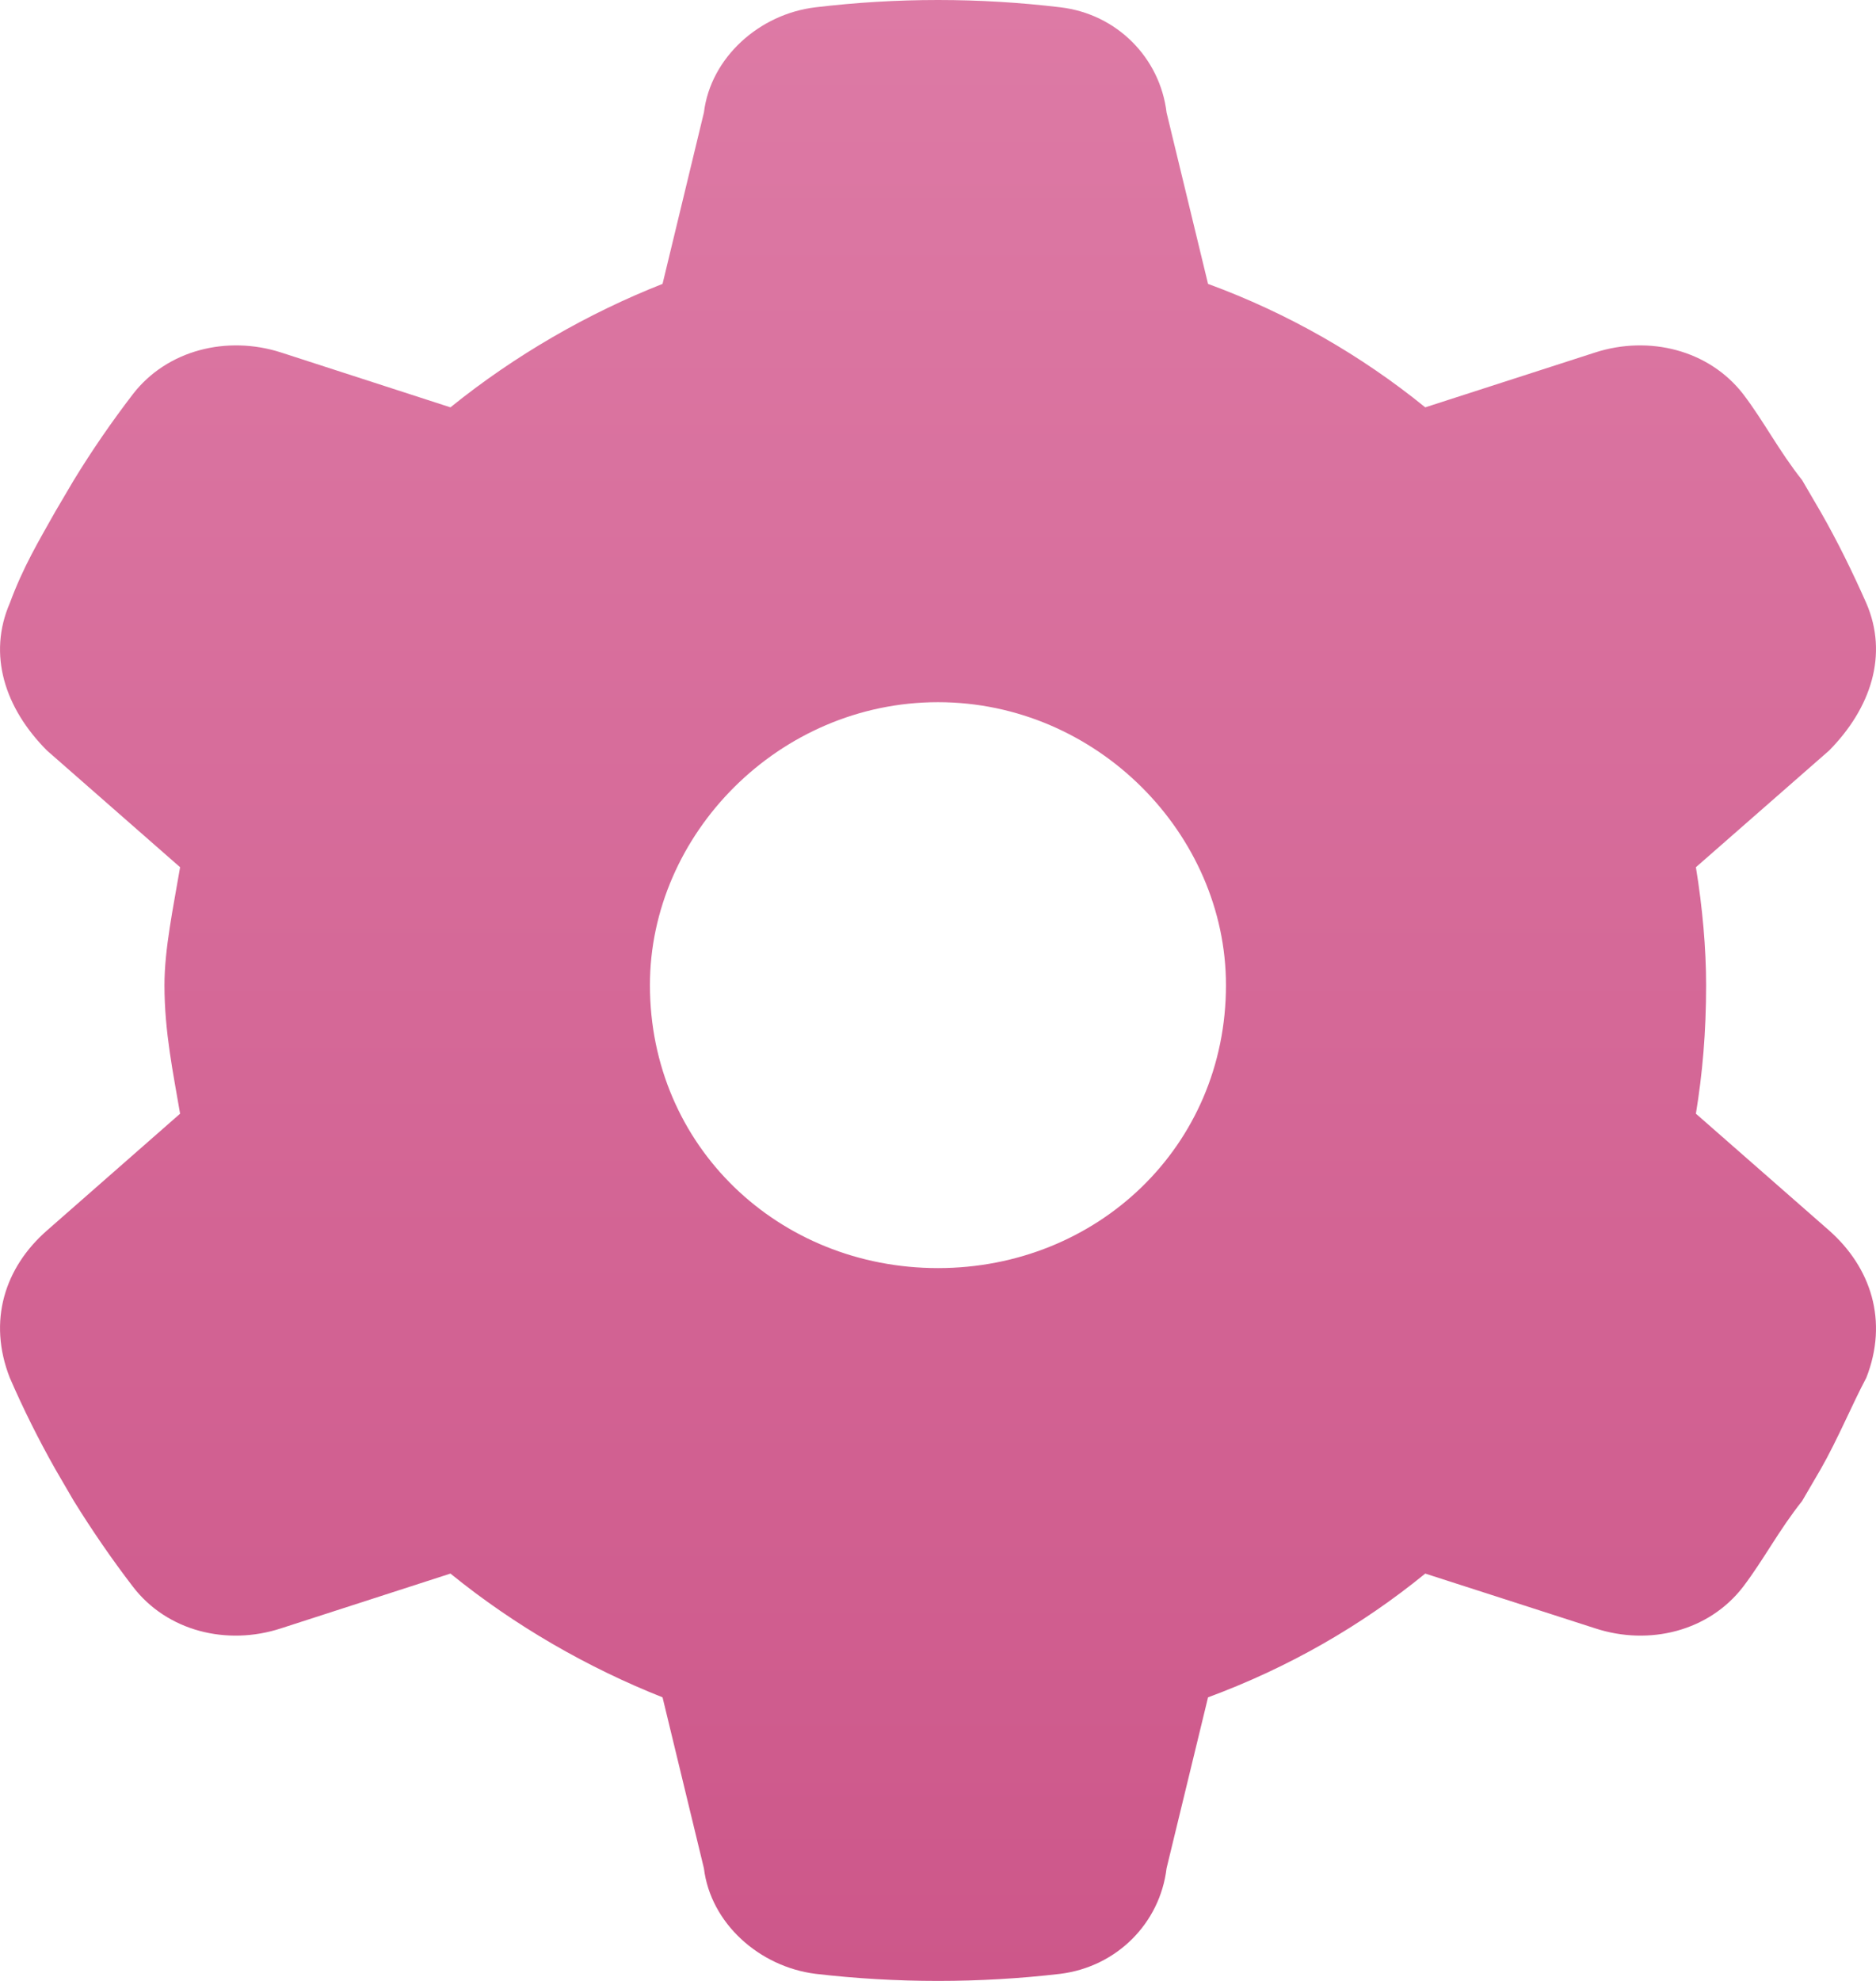 <svg width="18" height="19" viewBox="0 0 18 19" fill="none" xmlns="http://www.w3.org/2000/svg">
<path d="M17.907 5.785C18.12 6.277 17.953 6.791 17.55 7.199L16.272 8.318C16.335 8.703 16.37 9.099 16.37 9.449C16.37 9.901 16.335 10.297 16.272 10.682L17.55 11.802C17.953 12.158 18.12 12.672 17.907 13.215C17.774 13.464 17.631 13.809 17.469 14.092L17.291 14.397C17.066 14.68 16.928 14.951 16.727 15.217C16.398 15.647 15.823 15.788 15.305 15.618L13.675 15.093C13.059 15.596 12.357 15.997 11.591 16.28L11.193 17.92C11.13 18.446 10.716 18.864 10.174 18.932C9.789 18.977 9.397 19 9 19C8.602 19 8.211 18.977 7.825 18.932C7.284 18.864 6.818 18.446 6.754 17.92L6.357 16.28C5.643 15.997 4.941 15.596 4.322 15.093L2.697 15.618C2.179 15.788 1.602 15.647 1.274 15.217C1.07 14.951 0.88 14.674 0.705 14.391L0.531 14.092C0.371 13.809 0.224 13.515 0.094 13.215C-0.119 12.672 0.044 12.158 0.451 11.802L1.728 10.682C1.663 10.297 1.578 9.901 1.578 9.449C1.578 9.099 1.663 8.703 1.728 8.318L0.451 7.199C0.044 6.791 -0.119 6.277 0.094 5.785C0.224 5.434 0.371 5.191 0.531 4.906L0.706 4.609C0.88 4.324 1.07 4.048 1.274 3.782C1.602 3.356 2.179 3.214 2.697 3.381L4.322 3.907C4.941 3.407 5.643 3.004 6.357 2.723L6.754 1.079C6.818 0.554 7.284 0.134 7.825 0.07C8.211 0.024 8.602 0 9 0C9.397 0 9.789 0.024 10.174 0.07C10.716 0.134 11.13 0.554 11.193 1.079L11.591 2.723C12.357 3.004 13.059 3.407 13.675 3.907L15.305 3.381C15.823 3.214 16.398 3.356 16.727 3.782C16.928 4.047 17.066 4.321 17.291 4.605L17.469 4.91C17.631 5.193 17.774 5.485 17.907 5.785ZM9 12.163C10.525 12.163 11.763 10.998 11.763 9.449C11.763 8.001 10.525 6.735 9 6.735C7.474 6.735 6.236 8.001 6.236 9.449C6.236 10.998 7.474 12.163 9 12.163Z" fill="url(#paint0_linear_5_1003)"/>
<defs>
<linearGradient id="paint0_linear_5_1003" x1="9" y1="0" x2="9" y2="19" gradientUnits="userSpaceOnUse">
<stop stop-color="#DD7AA5"/>
<stop offset="1" stop-color="#CD578A"/>
</linearGradient>
</defs>
</svg>
